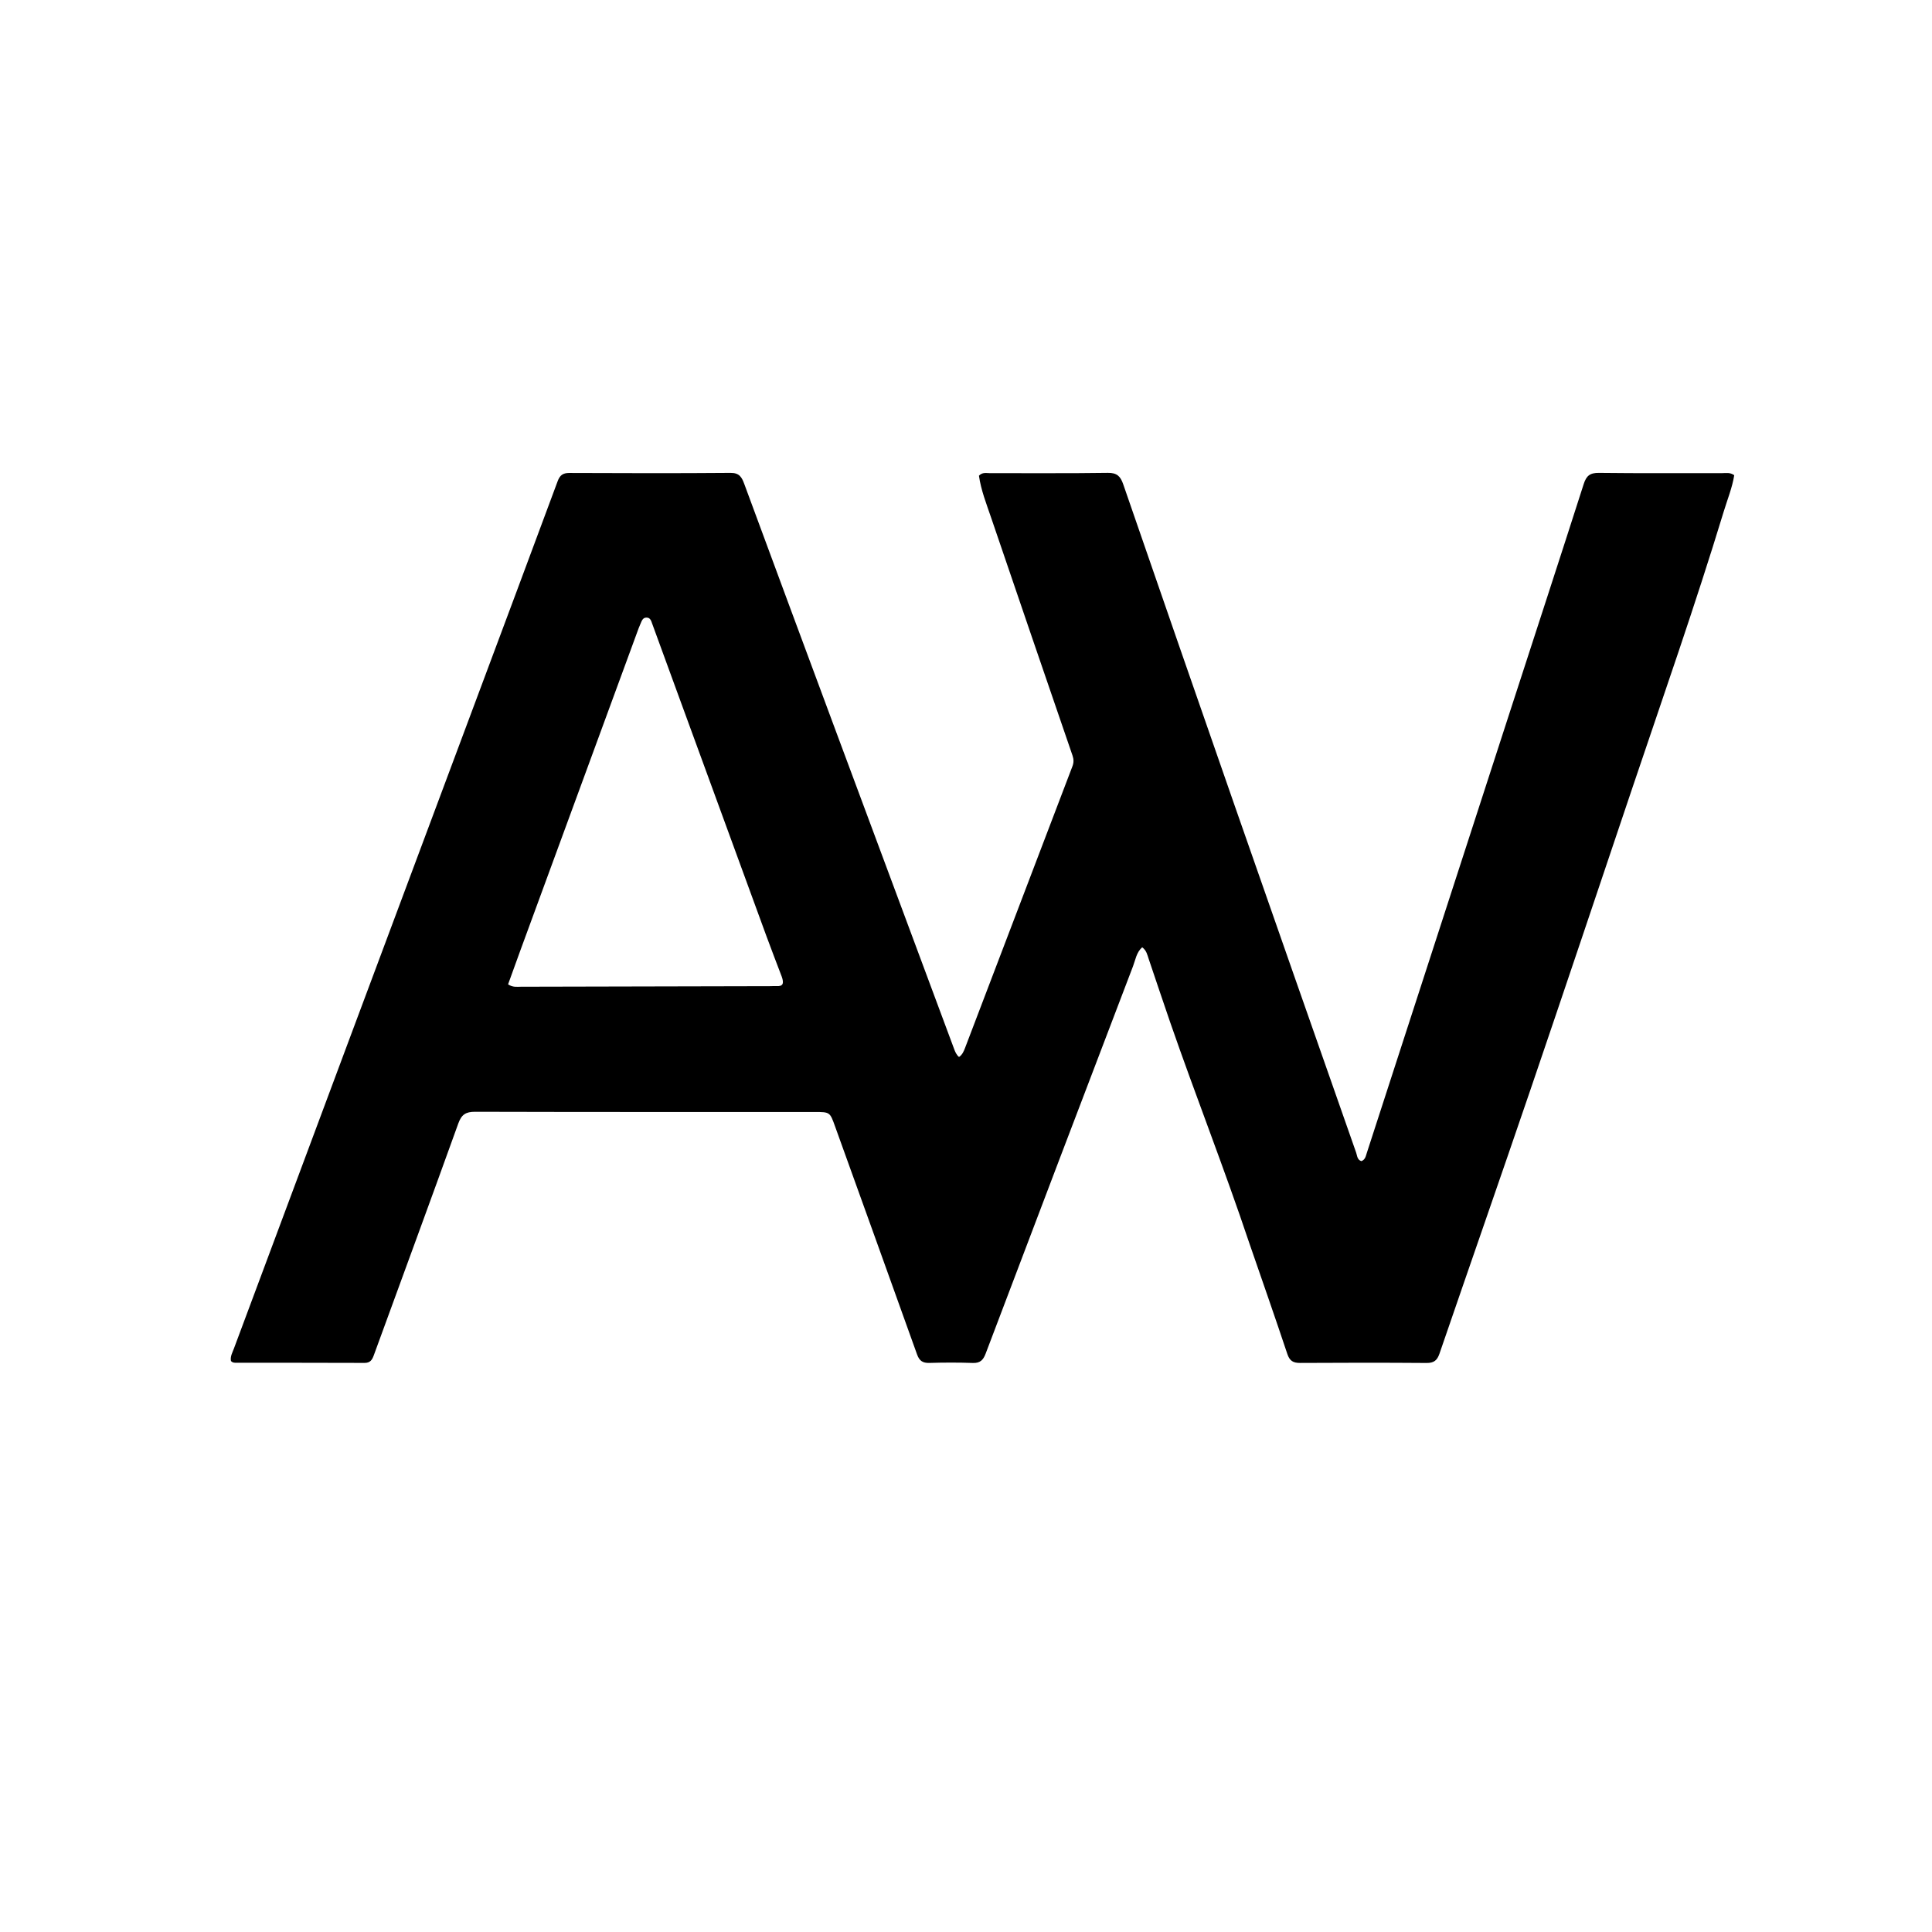 <svg version="1.1" id="Layer_1" xmlns="http://www.w3.org/2000/svg" xmlns:xlink="http://www.w3.org/1999/xlink" x="0px" y="0px"
	 width="100%" viewBox="0 0 1024 1024" enable-background="new 0 0 1024 1024" xml:space="preserve">
<path fill="#000000" opacity="1" stroke="none" 
	d="
M662.097,658.711 
	C648.873,619.209 633.725,580.816 620.218,541.835 
	C616.354,530.68 612.647,519.471 608.845,508.294 
	C608.107,506.123 607.691,503.754 605.38,502.086 
	C602.326,504.753 601.828,508.716 600.532,512.108 
	C574.401,580.509 548.369,648.948 522.424,717.419 
	C521.118,720.865 519.495,722.535 515.604,722.398 
	C507.947,722.127 500.27,722.15 492.61,722.377 
	C489.048,722.483 487.273,721.267 486.055,717.858 
	C471.665,677.596 457.121,637.39 442.652,597.157 
	C439.87,589.421 439.937,589.382 431.813,589.381 
	C371.816,589.375 311.819,589.432 251.823,589.267 
	C246.881,589.253 244.619,590.7 242.897,595.487 
	C228.14,636.51 213.058,677.417 198.108,718.371 
	C197.241,720.744 196.226,722.381 193.242,722.368 
	C170.577,722.276 147.911,722.312 125.246,722.291 
	C124.269,722.29 123.23,722.317 122.415,721.333 
	C121.943,718.981 123.188,716.88 123.978,714.758 
	C144.305,660.179 164.676,605.617 185.055,551.057 
	C207.354,491.355 229.669,431.66 251.973,371.961 
	C266.532,332.991 281.116,294.031 295.576,255.024 
	C296.748,251.865 298.368,250.671 301.758,250.685 
	C330.256,250.803 358.755,250.877 387.252,250.643 
	C391.887,250.606 393.167,252.954 394.47,256.484 
	C410.609,300.182 426.804,343.859 443.029,387.525 
	C463.891,443.668 484.793,499.796 505.686,555.928 
	C506.265,557.483 506.89,559.031 508.299,560.224 
	C510.011,559.084 510.791,557.277 511.48,555.468 
	C530.452,505.706 549.394,455.932 568.4,406.183 
	C569.168,404.171 569.143,402.453 568.453,400.442 
	C554.031,358.446 539.633,316.441 525.328,274.404 
	C522.828,267.058 519.944,259.788 518.866,252.139 
	C520.695,250.177 522.807,250.795 524.706,250.79 
	C545.538,250.746 566.372,250.929 587.2,250.629 
	C592.016,250.56 593.875,252.454 595.315,256.626 
	C614.961,313.535 634.675,370.421 654.495,427.27 
	C675.851,488.525 697.33,549.737 718.798,610.952 
	C719.367,612.573 719.327,614.709 721.543,615.418 
	C723.614,614.699 723.914,612.702 724.452,611.046 
	C749.929,532.595 775.356,454.127 800.806,375.666 
	C813.685,335.963 826.667,296.293 839.398,256.543 
	C840.806,252.144 842.746,250.584 847.458,250.641 
	C869.286,250.907 891.12,250.743 912.952,250.773 
	C914.898,250.776 916.959,250.281 919.176,251.873 
	C918.153,258.417 915.557,264.719 913.598,271.163 
	C898.551,320.665 881.403,369.475 864.887,418.493 
	C847.039,471.461 829.284,524.46 811.243,577.362 
	C795.294,624.132 778.977,670.777 762.933,717.516 
	C761.715,721.062 759.962,722.432 756.122,722.403 
	C733.792,722.233 711.458,722.243 689.127,722.386 
	C685.394,722.41 683.537,721.302 682.305,717.611 
	C675.78,698.046 668.965,678.577 662.097,658.711 
M414.364,517.694 
	C411.655,510.538 408.879,503.408 406.248,496.224 
	C390.286,452.639 374.356,409.043 358.417,365.45 
	C354.188,353.884 349.96,342.319 345.74,330.75 
	C345.168,329.184 344.779,327.352 342.665,327.338 
	C340.57,327.324 340.128,329.194 339.444,330.687 
	C339.098,331.443 338.776,332.213 338.489,332.994 
	C317.609,389.854 296.731,446.715 275.862,503.579 
	C273.648,509.611 271.485,515.662 269.295,521.715 
	C271.792,523.408 274.004,522.99 276.103,522.986 
	C320.265,522.904 364.428,522.795 408.591,522.689 
	C409.59,522.687 410.595,522.575 411.588,522.644 
	C415.026,522.886 415.607,521.212 414.364,517.694 
z"/>
</svg>